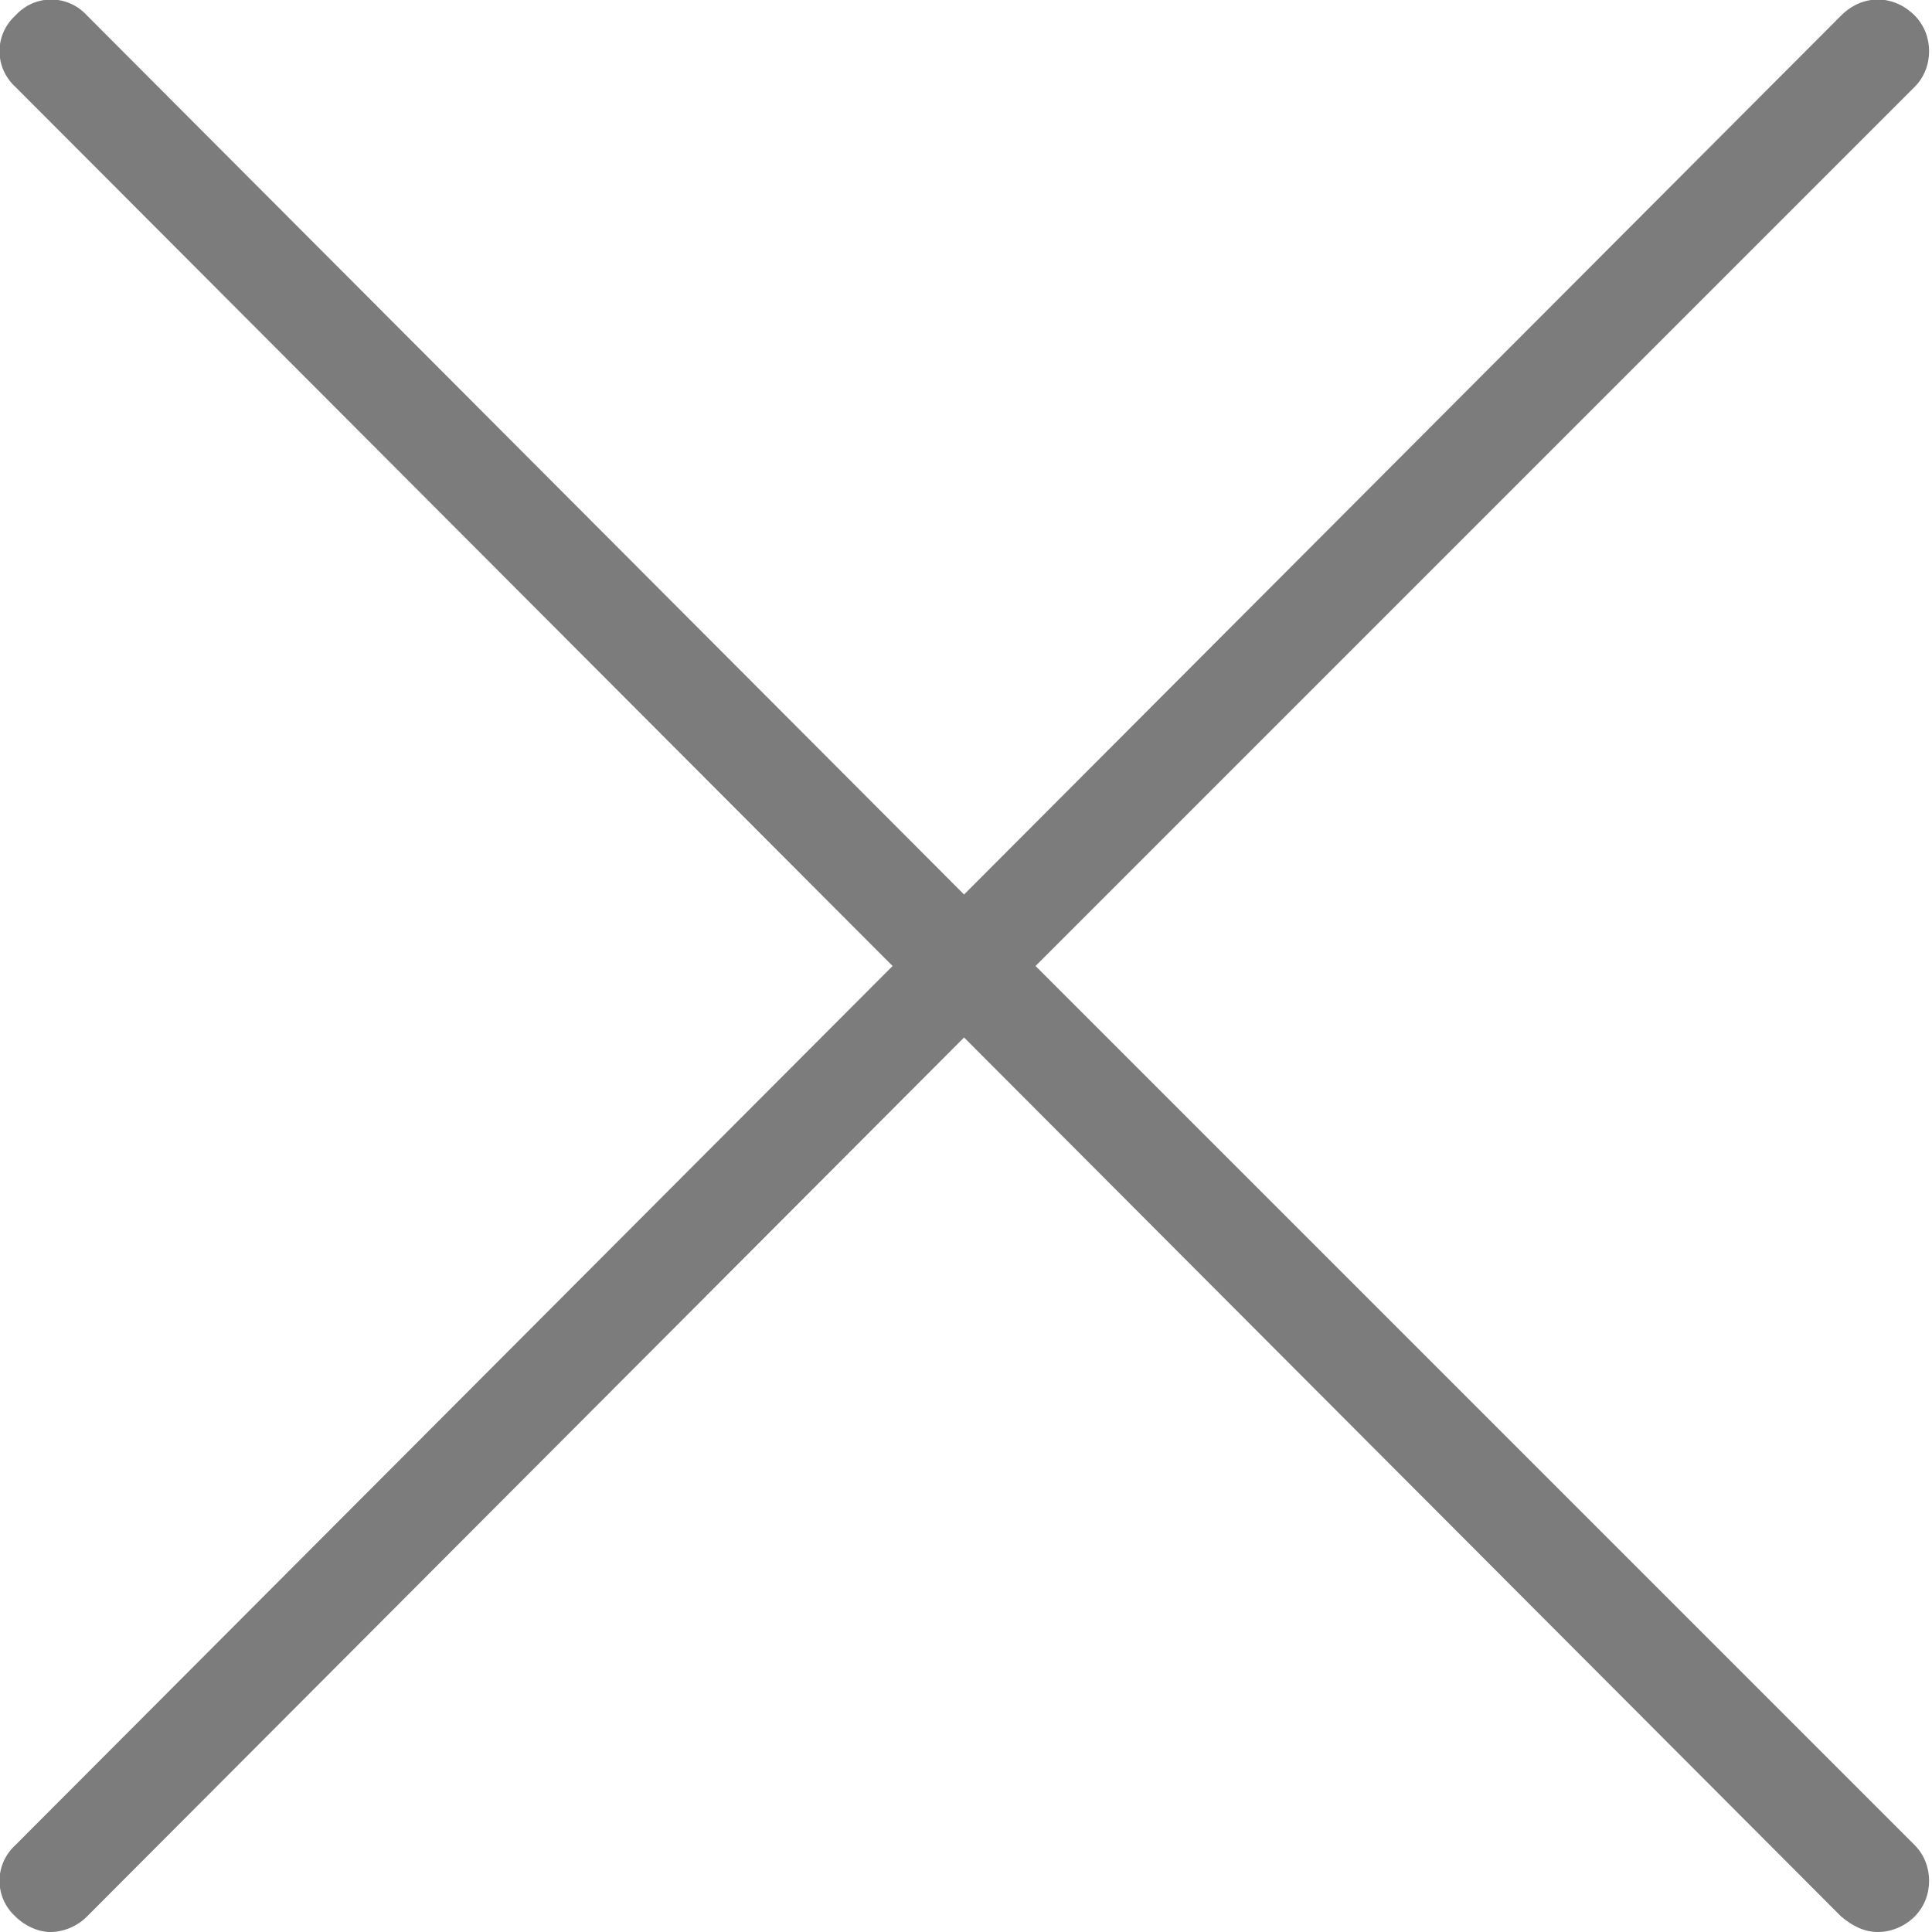 <?xml version="1.0" encoding="UTF-8"?>
<svg xmlns="http://www.w3.org/2000/svg" xmlns:xlink="http://www.w3.org/1999/xlink" width="10px" height="10px" viewBox="0 0 10 10">
<path fillRule="evenodd" d="M 5.36 5C 5.36 5 9.91 0.45 9.91 0.45 10.01 0.35 10.01 0.18 9.91 0.08 9.8-0.03 9.64-0.03 9.53 0.08 9.53 0.08 4.99 4.63 4.99 4.63 4.99 4.63 0.45 0.08 0.45 0.08 0.35-0.03 0.18-0.03 0.08 0.08-0.03 0.18-0.03 0.35 0.08 0.45 0.08 0.45 4.62 5 4.62 5 4.62 5 0.08 9.55 0.08 9.55-0.03 9.65-0.03 9.82 0.08 9.92 0.13 9.97 0.2 10 0.26 10 0.33 10 0.4 9.97 0.45 9.92 0.45 9.92 4.99 5.37 4.99 5.37 4.99 5.37 9.53 9.92 9.53 9.92 9.59 9.97 9.65 10 9.72 10 9.79 10 9.86 9.97 9.91 9.92 10.01 9.82 10.01 9.65 9.91 9.55 9.91 9.55 5.36 5 5.36 5 5.36 5 5.36 5 5.36 5Z" fill="rgb(124,124,124)"/></svg>